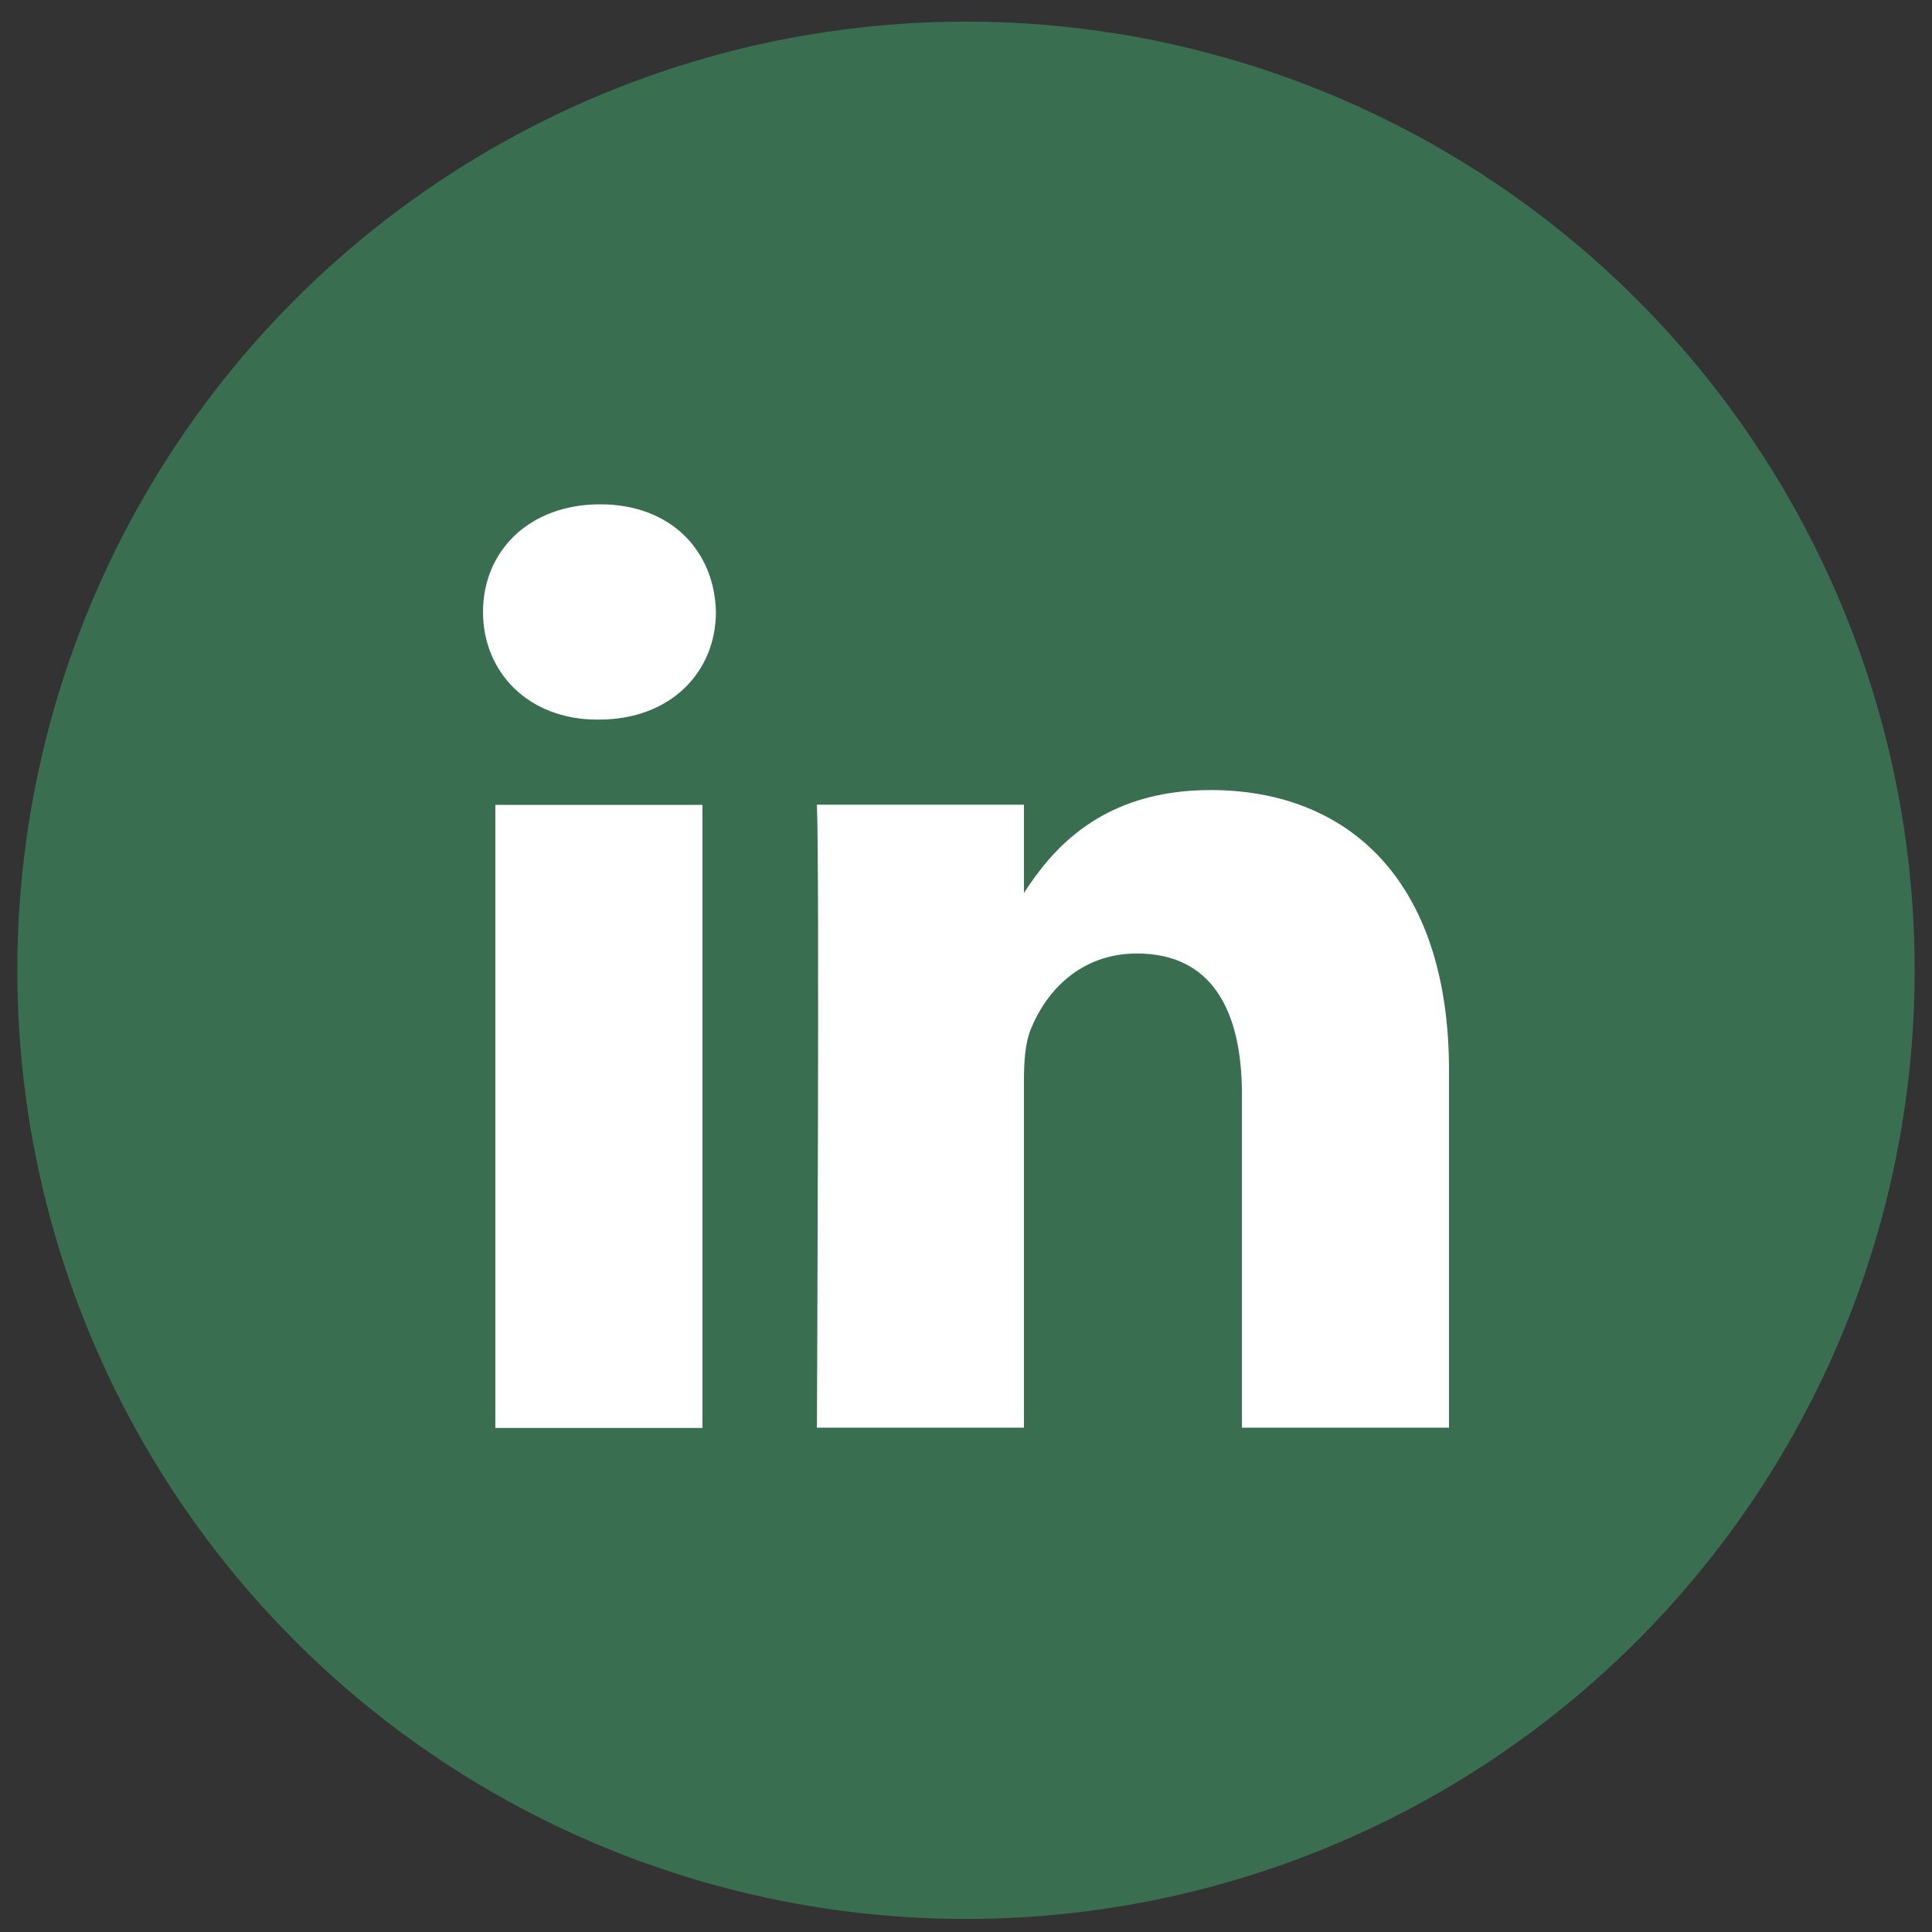 <svg width="512" height="512" xmlns="http://www.w3.org/2000/svg">

 <rect width="100%" height="100%" fill="#333333" stroke="none"/>

 <g>
  <title>background</title>
  <rect fill="none" id="canvas_background" height="402" width="582" y="-1" x="-1"/>
 </g>
 <g>
  <title>Layer 1</title>
  <circle fill="#396f50" id="svg_2" r="251.408" cy="257.135" cx="255.999"/>
  <rect transform="matrix(1.554,0,0,1.554,-140.873,-132.646) " y="222.617" x="175.124" width="35.324" id="rect11" height="106.254" fill="#FFFFFF"/>
  <path id="path13-0" fill="#FFFFFF" d="m159.048,133.647c-18.779,0 -31.048,12.346 -31.048,28.528c0,15.841 11.896,28.528 30.321,28.528l0.354,0c19.138,0 31.051,-12.687 31.051,-28.528c-0.354,-16.181 -11.911,-28.528 -30.678,-28.528l0,0z"/>
  <path id="path15" fill="#FFFFFF" d="m320.818,209.373c-29.113,0 -42.154,16.012 -49.457,27.257l0,-23.375l-54.872,0c0.727,15.487 0,165.097 0,165.097l54.872,0l0,-92.201c0,-4.935 0.354,-9.87 1.81,-13.397c3.961,-9.856 12.994,-20.066 28.155,-20.066c19.848,0 27.799,15.145 27.799,37.33l0,88.333l54.875,0l0,-94.676c0,-50.711 -27.076,-74.302 -63.182,-74.302z"/>
 </g>
</svg>